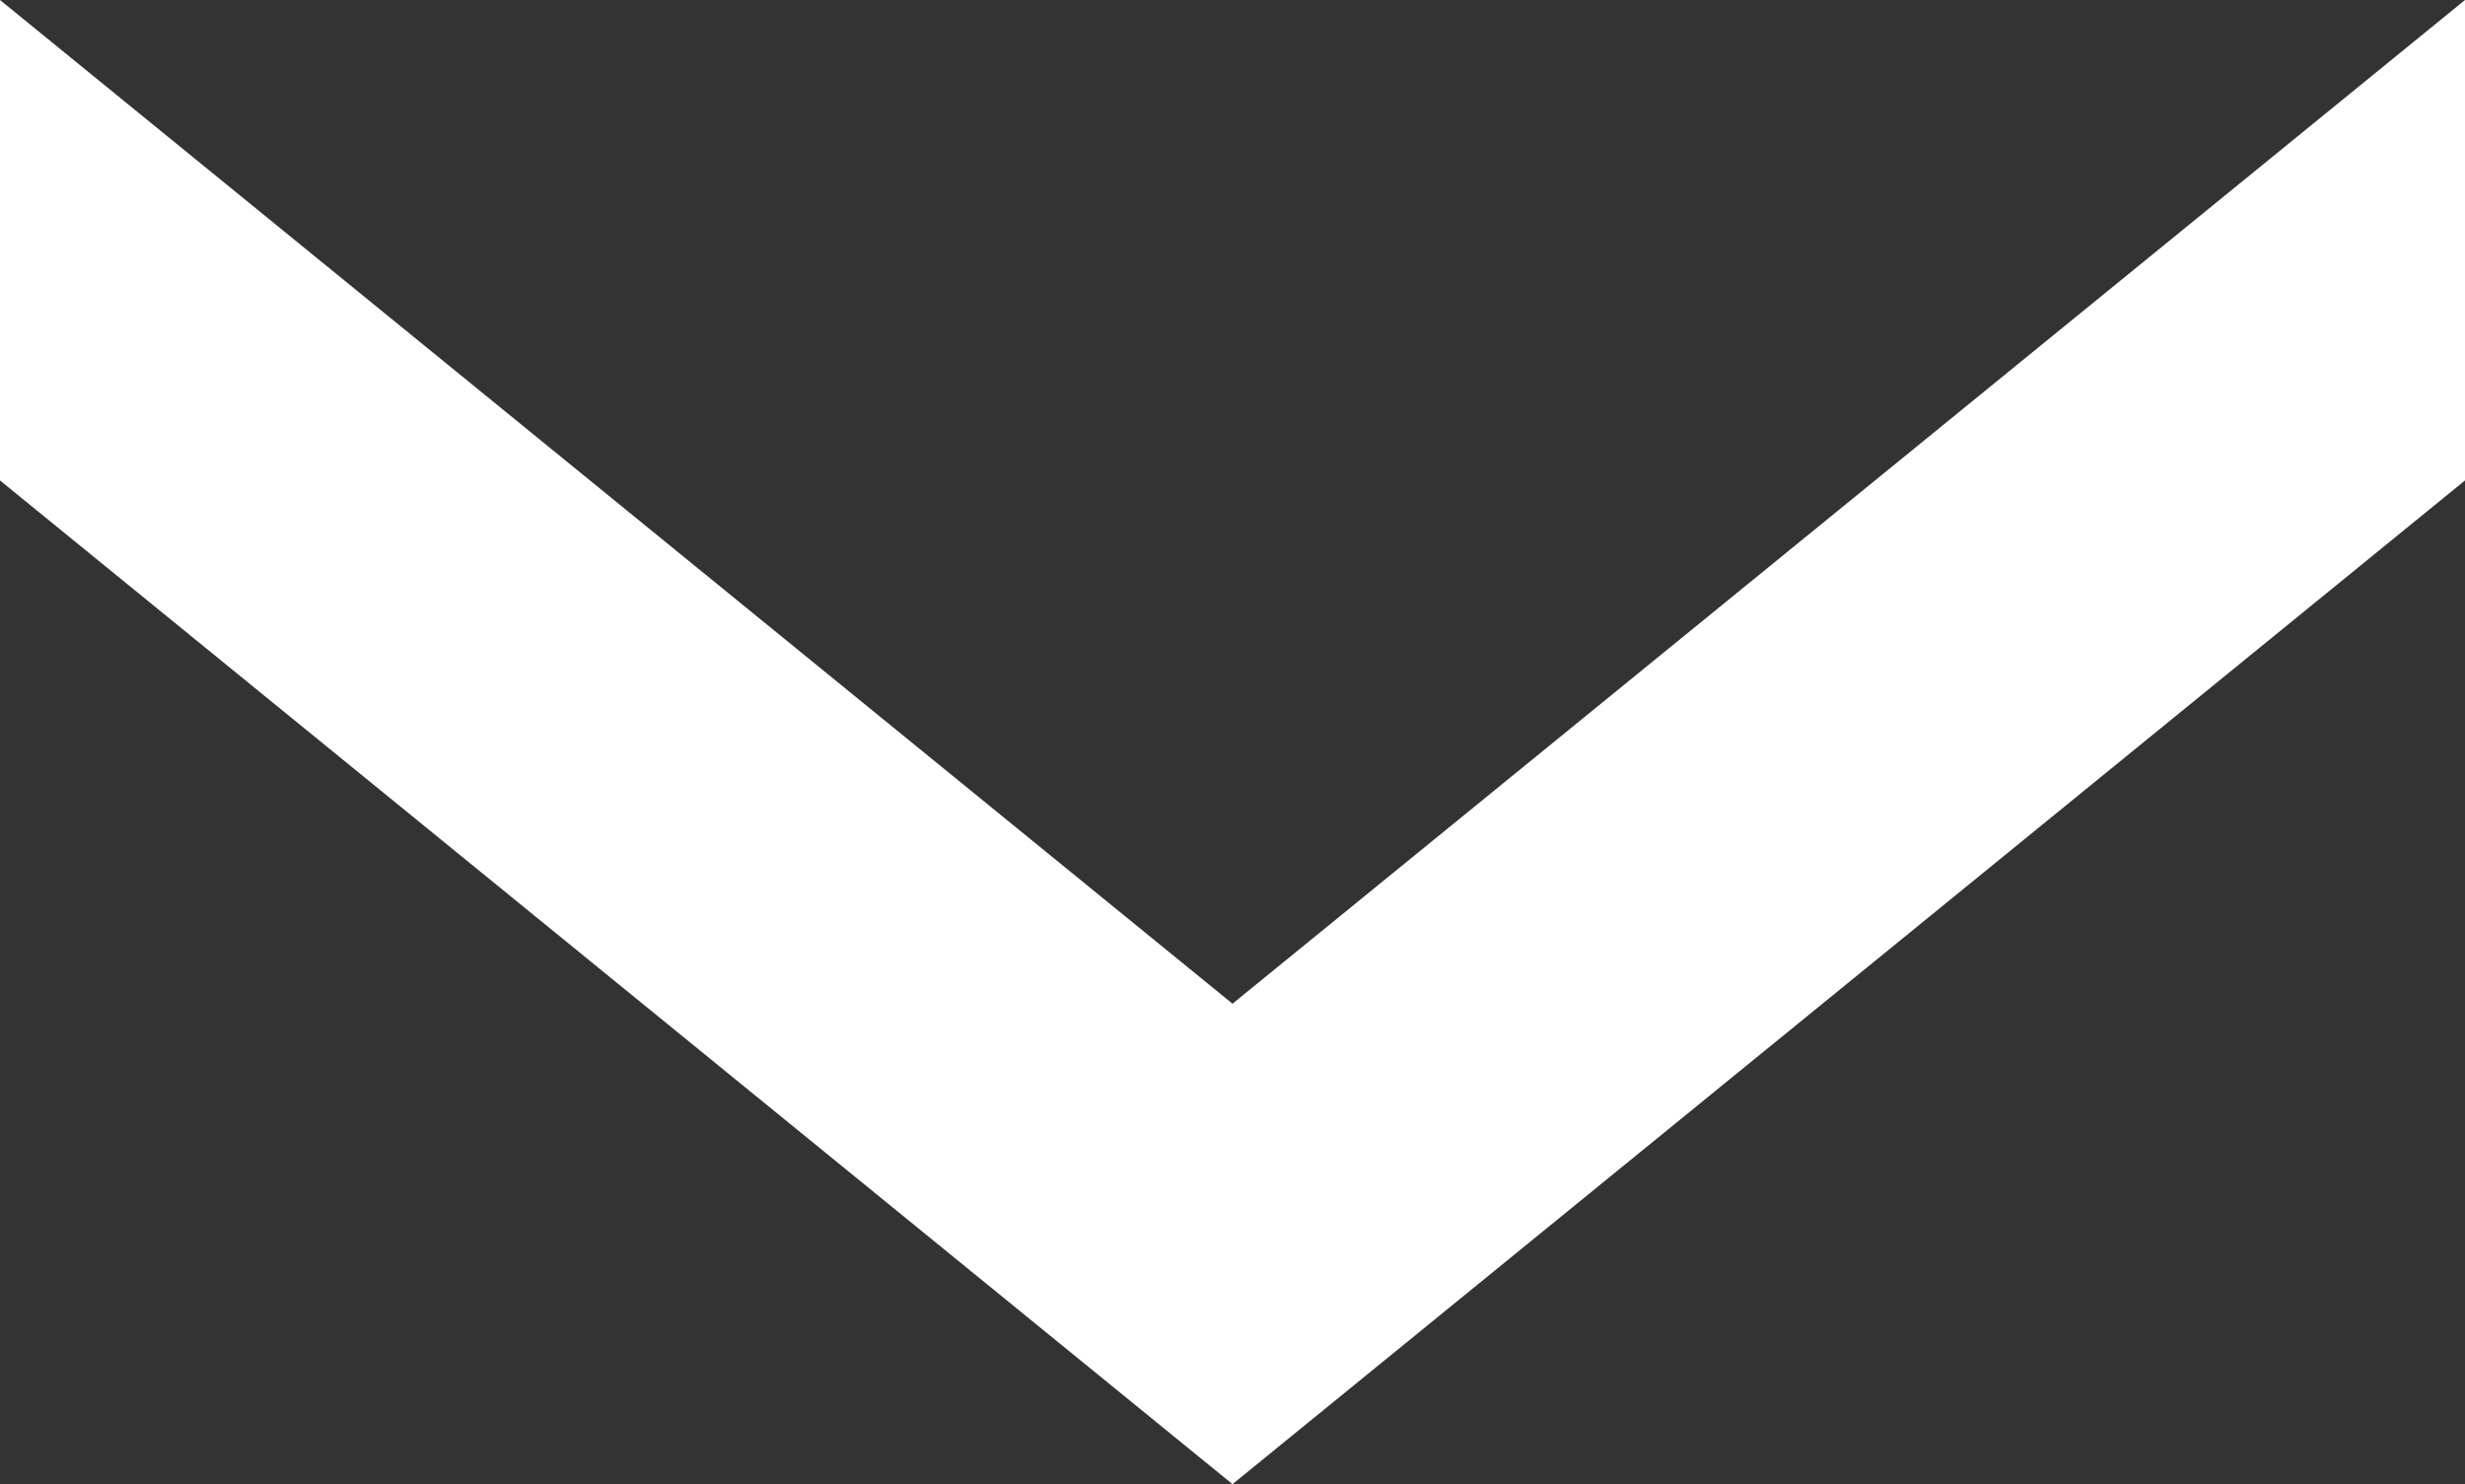 <svg xmlns="http://www.w3.org/2000/svg" viewBox="0 0 221.14 133.14"><rect x="0" y="0" width="221.14" height="133.14" fill="#333333" stroke="none"/><defs><style>.cls-1{fill:#fff;}</style></defs><g id="Layer_2" data-name="Layer 2"><g id="Layer_1-2" data-name="Layer 1"><polygon class="cls-1" points="221.14 43.1 221.14 0 110.57 90.04 0 0 0 43.1 110.57 133.14 221.14 43.1"/></g></g></svg>